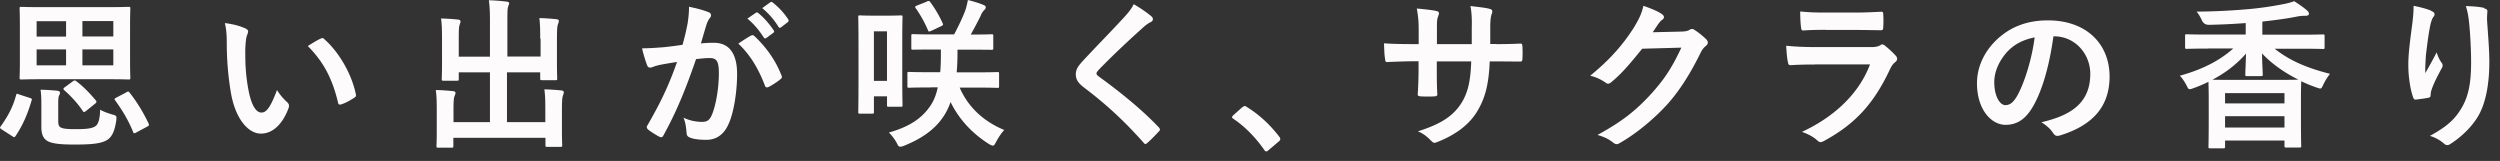 <svg width="233" height="15" viewBox="0 0 233 15" fill="none" xmlns="http://www.w3.org/2000/svg"><rect x="0" y="0" width="233" height="15" fill="#333333" stroke="none"/><path d="M2.771 9.12c.202.062.227.125.176.238-.365 1.27-.843 2.353-1.497 3.321-.05.076-.076.1-.126.1s-.088-.024-.164-.075l-.981-.629c-.202-.125-.214-.176-.101-.314.63-.893 1.12-1.748 1.422-2.893.05-.164.063-.151.252-.076l1.007.327h.012zM9.881.666c1.46 0 1.99-.025 2.102-.025.151 0 .164.012.164.163 0 .088-.025.553-.025 1.598v3.232c0 1.044.025 1.51.025 1.598 0 .163-.013.176-.164.176-.1 0-.629-.025-2.101-.025h-5.79c-1.46 0-1.988.025-2.101.025-.151 0-.164-.013-.164-.176 0-.088.025-.554.025-1.598V2.403c0-1.045-.025-1.51-.025-1.598 0-.15.013-.163.164-.163.1 0 .63.025 2.102.025h5.789zM6.158 3.409V1.975H3.413v1.434h2.744zm0 2.679V4.604H3.413v1.484h2.744zm-.73 5.17c0 .352.05.516.226.616.214.126.655.164 1.372.164.982 0 1.573-.05 1.9-.302.252-.201.39-.692.403-1.51.315.176.73.327 1.158.453.377.1.39.126.352.516-.15 1.082-.428 1.597-.893 1.874-.58.327-1.435.403-3.046.403-1.372 0-2.114-.101-2.517-.352-.302-.202-.529-.529-.529-1.284V9.623c0-.44-.012-.818-.075-1.258.503 0 1.082.05 1.535.088.202.025.277.1.277.176 0 .088-.012.15-.075.251-.063.126-.088.315-.088.655v1.723zm1.371-3.686c.139-.1.202-.088.315 0 .63.466 1.284 1.145 1.825 1.799.088.126.063.176-.088.302l-.83.667c-.164.125-.215.138-.303.012-.478-.73-1.145-1.434-1.724-1.937-.063-.063-.076-.088-.076-.138 0-.05.026-.088.126-.151l.755-.554zm.881-5.61v1.434h2.882V1.962H7.68zm2.882 2.642H7.68v1.484h2.882V4.604zm1.221 3.987c.164-.088.214-.075.302.05.73.931 1.284 1.862 1.762 2.868.063.139.05.202-.126.29l-1.007.54a.447.447 0 01-.201.076c-.05 0-.075-.025-.1-.1-.454-1.12-.982-1.988-1.687-2.97-.076-.125-.076-.137.1-.238l.957-.503V8.59zm11.101-5.937c.139.063.24.164.24.277 0 .088-.051.239-.127.428-.063.176-.138.83-.138 1.484 0 .968.025 2.05.277 3.434.214 1.195.604 2.214 1.233 2.214.478 0 .856-.529 1.447-2.101.328.528.667.88.97 1.157.176.164.176.352.1.554-.579 1.534-1.51 2.352-2.567 2.352-1.183 0-2.417-1.384-2.82-3.937a27.669 27.669 0 01-.364-4.39c0-.83-.025-1.283-.176-1.975.73.088 1.46.277 1.913.503h.012zm6.997.956s.126-.063.164-.063c.063 0 .1.025.163.088 1.372 1.195 2.58 3.27 2.958 5.157.05.202-.05.252-.164.328-.39.251-.767.465-1.183.603-.176.063-.289.013-.314-.163-.516-2.151-1.284-3.724-2.82-5.27.58-.365.957-.58 1.196-.692v.012zm20.466-.012c0-.856-.013-1.334-.076-1.912.554.012 1.045.05 1.573.1.151.013.24.076.24.164 0 .1-.051.214-.076.302-.076.2-.1.478-.1 1.484v2.126c0 .905.024 1.346.024 1.434 0 .163-.012.176-.15.176h-1.26c-.163 0-.175-.013-.175-.176v-.554H47.25v4.642h3.574v-1.145c0-.88-.013-1.333-.088-1.912.579.013 1.07.05 1.585.1.139.013.227.089.227.164 0 .1-.05.214-.075.302-.076.201-.101.478-.101 1.484v1.824c0 .843.025 1.233.025 1.334 0 .138-.013.15-.164.15H51c-.151 0-.164-.012-.164-.15v-.692h-8.583v.767c0 .138-.012.151-.163.151h-1.233c-.164 0-.177-.013-.177-.151 0-.1.026-.478.026-1.333v-1.988c0-.855-.013-1.308-.089-1.899.58.013 1.07.05 1.586.1.151.013.252.076.252.164 0 .1-.063.214-.088.302-.076.176-.101.478-.101 1.308v1.12h3.398V6.742h-2.907v.616c0 .151-.013.164-.164.164h-1.258c-.151 0-.164-.013-.164-.164 0-.1.025-.528.025-1.433V3.66c0-.88-.012-1.333-.088-1.937.58.013 1.07.05 1.586.1.151.014.227.089.227.177 0 .1-.05.176-.076.302-.076.176-.088.478-.088 1.333v1.648h2.907V1.975c0-.893-.025-1.359-.1-1.95.578.013 1.132.063 1.66.126.139.013.227.063.227.15 0 .102-.05.177-.088.303-.063.201-.075.402-.075 1.383V5.27h3.095V3.585l-.037.013zm13.719-1.296c.076-.453.151-1.044.151-1.673.78.163 1.209.277 1.813.503.15.05.239.164.239.302a.31.31 0 01-.101.226 1.964 1.964 0 00-.302.579c-.201.616-.352 1.182-.541 1.811.403-.05.856-.063 1.208-.063 1.41 0 2.165.981 2.165 2.906 0 1.623-.302 3.635-.819 4.717-.44.969-1.157 1.421-2.038 1.421-.73 0-1.234-.075-1.573-.226-.177-.075-.277-.201-.277-.428-.05-.478-.076-.905-.29-1.409a4.05 4.05 0 001.737.39c.503 0 .73-.176.97-.805.314-.842.59-2.276.59-3.76 0-1.057-.2-1.384-.855-1.384-.365 0-.83.05-1.271.1-.995 2.893-1.863 4.982-3.033 7.095-.088.2-.214.226-.39.138-.277-.138-.856-.503-1.045-.667-.076-.075-.126-.138-.126-.226 0-.05.013-.1.063-.164 1.208-2.1 1.989-3.698 2.756-5.911-.591.088-1.07.176-1.485.251-.39.076-.63.164-.83.24-.214.075-.39.05-.479-.202a13.14 13.14 0 01-.465-1.56c.667 0 1.334-.05 1.988-.1.63-.063 1.196-.139 1.787-.227.24-.855.353-1.384.453-1.9v.026zm5.978 1.006c.1-.063.176-.025.29.076 1.032.968 1.95 2.213 2.504 3.66.063.138.05.214-.063.302-.252.239-.83.604-1.133.755-.15.075-.302.062-.352-.126-.604-1.585-1.384-2.88-2.48-3.912.378-.252.819-.554 1.222-.767l.012.012zm.403-2.113c.075-.063.138-.05.226.025.466.365 1.007.969 1.435 1.61.063.088.063.164-.05.24l-.63.465c-.1.075-.176.062-.251-.05-.453-.693-.931-1.271-1.523-1.75l.806-.553-.013.013zm1.346-.981c.089-.063.139-.05.227.025.554.428 1.108 1.031 1.435 1.56.063.088.075.176-.05.276l-.605.466c-.126.088-.201.05-.251-.05a7.043 7.043 0 00-1.51-1.736l.754-.541zm12.298 6.188c0 2.83.025 3.283.025 3.384 0 .151-.012.164-.176.164h-1.107c-.151 0-.164-.013-.164-.164v-.805h-1.22v1.447c0 .15-.013.163-.164.163h-1.146c-.138 0-.15-.012-.15-.163 0-.101.024-.667.024-3.686V4.415c0-2.138-.025-2.73-.025-2.818 0-.15.013-.163.151-.163.101 0 .39.025 1.347.025h1.145c.931 0 1.234-.025 1.309-.025.164 0 .176.013.176.163 0 .089-.025.655-.025 2.365v2.44zm-2.643-3.484v4.617h1.22V2.918h-1.22zm5.286 5.233c-1.435 0-1.913.025-2.001.025-.164 0-.164-.013-.164-.163V6.868c0-.151 0-.164.164-.164.088 0 .579.026 2 .026h.894c.05-.516.063-1.082.063-1.749v-.365h-.667c-1.359 0-1.825.013-1.913.013-.163 0-.176-.013-.176-.164v-1.12c0-.15.013-.163.176-.163.088 0 .554.026 1.913.026h1.9c.403-.755.806-1.598 1.058-2.277.075-.227.163-.579.226-.931.504.126 1.058.29 1.46.465.126.05.202.101.202.214 0 .126-.063.176-.151.277-.101.1-.214.239-.315.503a32.455 32.455 0 01-.931 1.761h.025c1.372 0 1.825-.025 1.913-.025.15 0 .163.013.163.163v1.12c0 .15-.012.163-.163.163-.088 0-.541-.012-1.913-.012h-1.259v.314c0 .654-.025 1.258-.075 1.8h1.762c1.434 0 1.938-.026 2.026-.026.15 0 .164.013.164.163v1.145c0 .151-.013.164-.164.164-.088 0-.592-.026-2.026-.026H89.44c.767 1.761 2.152 3.12 4.153 3.95-.277.302-.554.73-.768 1.132-.126.24-.176.327-.29.327-.087 0-.2-.05-.364-.15-1.599-1.007-2.82-2.353-3.575-3.913-.176.503-.39.931-.629 1.296-.742 1.145-1.9 2.05-3.712 2.78a1.071 1.071 0 01-.353.088c-.138 0-.201-.088-.327-.352a4.256 4.256 0 00-.73-.969c1.875-.528 3.033-1.296 3.813-2.415.328-.453.58-1.031.743-1.799h-.68l.013.013zM86.382.138c.176-.075.226-.063.314.05.453.617.843 1.271 1.158 1.976.063.138.063.176-.138.276l-.932.44c-.214.089-.239.089-.302-.075a10.933 10.933 0 00-1.145-2.05c-.076-.1-.063-.164.126-.24l.919-.364V.138zm20.943 1.397a.371.371 0 01.126.239c0 .138-.076.226-.214.289-.176.088-.403.226-.73.528-1.296 1.157-2.957 2.717-4.115 3.925-.139.163-.202.251-.202.327 0 .088.063.163.202.276 1.963 1.422 4.002 3.057 5.613 4.755.063.076.1.138.1.201s-.025.101-.1.177c-.353.377-.781.817-1.045 1.043-.088.076-.151.126-.214.126s-.101-.05-.176-.138c-1.749-1.962-3.436-3.535-5.5-5.094-.579-.44-.805-.768-.805-1.27 0-.504.277-.831.742-1.334 1.284-1.384 2.543-2.642 3.839-4.063.403-.44.629-.755.818-1.132.667.39 1.233.78 1.661 1.145zm8.459 8.477c.101-.1.176-.125.227-.125.05 0 .1.012.201.088 1.12.692 2.114 1.597 3.008 2.755.088.125.101.163.101.226 0 .075-.026.138-.151.239l-.919.78c-.101.088-.164.138-.214.138-.076 0-.138-.025-.214-.15-.805-1.158-1.825-2.19-2.857-2.881-.088-.063-.138-.1-.138-.151 0-.05.025-.088.1-.176l.844-.755.012.012zm23.612-5.899c.742 0 1.586-.012 2.278-.05.176-.013.201.075.214.239a9.53 9.53 0 010 1.195c-.013.201-.051.251-.252.239-.516 0-1.435-.013-2.177-.013h-.617c-.088 2.164-.428 3.422-1.158 4.642-.755 1.258-1.976 2.15-3.561 2.805-.214.088-.327.138-.428.138-.101 0-.164-.05-.29-.163-.453-.466-.742-.68-1.258-.906 2.139-.667 3.31-1.434 4.077-2.667.592-.968.831-2.012.894-3.849h-3.209v.541c0 .893 0 1.698.05 2.503.013.164-.088.202-.252.214-.39.025-.893.025-1.296 0-.201-.012-.289-.05-.277-.214.051-.78.076-1.522.076-2.478v-.578h-.453c-.818 0-2.026.05-2.492.075-.126 0-.164-.088-.176-.29-.063-.314-.076-.842-.101-1.458.629.05 1.611.075 2.781.075h.453V3.006c0-.968-.025-1.346-.176-2.214.78.076 1.523.151 1.838.24.163.025.226.1.226.213 0 .088-.05.202-.088.315-.101.276-.101.427-.101 1.446v1.107h3.247V2.63c.025-.843-.012-1.535-.126-2.063.579.063 1.41.151 1.762.252.214.05.277.125.277.239a.73.73 0 01-.063.276c-.1.29-.126.68-.126 1.334V4.1h.529l-.025.012zm17.344-1.17c.39-.012.591-.075.755-.176a.296.296 0 01.201-.063.4.4 0 01.239.088c.378.24.73.529 1.032.818.139.126.202.24.202.352 0 .126-.076.227-.176.315-.214.163-.365.377-.504.654-1.007 2.05-1.976 3.51-2.982 4.666-1.297 1.46-3.096 2.931-4.594 3.761a.38.38 0 01-.239.076c-.126 0-.227-.063-.352-.164-.378-.301-.844-.528-1.435-.691 2.353-1.296 3.549-2.252 5.021-3.85 1.196-1.333 1.888-2.352 2.794-4.289l-3.65.1c-1.233 1.523-1.988 2.39-2.856 3.095-.101.1-.214.164-.315.164a.344.344 0 01-.226-.088 4.124 4.124 0 00-1.448-.654c1.964-1.598 3.121-3.007 4.065-4.478.504-.843.73-1.309.894-2.038.856.302 1.434.553 1.762.805.1.075.151.163.151.252 0 .088-.051.176-.164.251-.151.088-.252.252-.377.403-.164.251-.315.478-.504.754l2.718-.063h-.012zm12.386 3.07c-.755 0-1.511.012-2.266.062-.138 0-.201-.088-.226-.289-.088-.377-.126-.93-.164-1.522.856.088 1.787.126 2.782.126h5.172c.252 0 .554-.025.805-.164.076-.063.139-.088.202-.088.075 0 .151.05.226.1.365.29.768.668 1.007.932.101.1.151.214.151.314a.39.39 0 01-.163.29c-.24.2-.353.364-.516.704-1.511 3.207-3.247 5.094-6.155 6.667-.125.063-.214.1-.302.1-.1 0-.214-.063-.327-.176-.403-.365-.893-.591-1.409-.78 2.794-1.295 5.248-3.383 6.343-6.29h-5.148l-.012.014zm1.006-3.233c-.679 0-1.434.012-2.063.063-.152 0-.202-.088-.214-.327-.051-.315-.076-.981-.076-1.447.919.088 1.372.1 2.479.1h2.719c.981 0 1.787-.05 2.366-.075.138 0 .176.076.176.24a9.33 9.33 0 010 1.182c0 .251-.05.314-.277.302-.503 0-1.208-.026-2.127-.026h-2.983V2.78zm21.246.616c-.353 2.566-.982 4.918-1.888 6.503-.654 1.133-1.435 1.736-2.567 1.736-1.334 0-2.668-1.421-2.668-3.874 0-1.447.616-2.83 1.699-3.924 1.271-1.27 2.869-1.938 4.908-1.938 3.624 0 5.751 2.227 5.751 5.233 0 2.805-1.585 4.566-4.644 5.497-.314.088-.453.025-.654-.277-.164-.251-.478-.604-1.057-.956 2.555-.604 4.556-1.66 4.556-4.515 0-1.8-1.36-3.497-3.386-3.497h-.063l.013.012zm-4.329 1.46c-.73.817-1.183 1.823-1.183 2.792 0 1.383.553 2.15 1.032 2.15.39 0 .73-.2 1.132-.917.667-1.22 1.347-3.397 1.599-5.397-1.058.214-1.901.63-2.58 1.371zm18.703-.328c-1.372 0-1.837.025-1.938.025-.151 0-.164-.012-.164-.163V3.346c0-.139.013-.151.164-.151.088 0 .554.025 1.938.025h3.549V2.15a63.105 63.105 0 01-3.41.164c-.311.009-.533-.125-.667-.402-.151-.327-.315-.616-.504-.83 1.863-.013 3.335-.1 4.934-.24 1.082-.1 1.988-.238 2.856-.402.579-.1.881-.176 1.309-.327.466.29.906.604 1.221.88.101.101.151.177.151.303 0 .1-.101.176-.315.176-.151 0-.453 0-.818.075-.855.176-1.9.315-3.209.466v1.22h3.7c1.372 0 1.838-.025 1.938-.025.151 0 .164.012.164.15v1.044c0 .151-.013.164-.164.164-.088 0-.554-.025-1.938-.025h-2.555c1.435 1.132 3.033 1.799 5.16 2.34-.226.289-.44.628-.604.968-.138.29-.176.403-.315.403-.075 0-.176-.05-.352-.101a13.812 13.812 0 01-1.409-.579v.025c0 .088-.026.529-.026 1.673v1.573c0 2.251.026 2.666.026 2.754 0 .139-.013.151-.177.151h-1.22c-.151 0-.164-.012-.164-.15v-.504h-5.537v.579c0 .138-.013.15-.164.15h-1.221c-.151 0-.163-.012-.163-.15 0-.1.025-.528.025-2.793V9.51c0-1.296-.025-1.749-.025-1.887a12.02 12.02 0 01-1.385.59c-.163.064-.289.101-.365.101-.125 0-.163-.1-.302-.377-.176-.327-.402-.667-.616-.88 2.013-.554 3.662-1.359 4.983-2.541h-2.391v.012zm3.662 2.566c-.138 0-.151-.012-.151-.163 0-.24.051-1.208.063-1.937-.893 1.031-1.963 1.824-3.133 2.44.277 0 .805.012 1.812.012h4.304c1.145 0 1.686-.012 1.9-.025-1.334-.666-2.492-1.484-3.385-2.44 0 .742.063 1.686.063 1.95 0 .15-.013.163-.164.163h-1.309zm-2.038 2.541h5.537V8.68h-5.537v.956zm5.537 2.252V10.83h-5.537v1.057h5.537zm13.694-10.856c.202.076.29.164.29.302 0 .088-.025.151-.101.24-.1.125-.176.326-.277.704-.214 1.031-.327 2.1-.427 2.88-.026.541-.076 1.12-.051 1.66.327-.59.655-1.157 1.057-1.936.139.452.29.73.466.98a.336.336 0 01.088.24c0 .125-.063.239-.151.377-.327.629-.68 1.27-.894 1.937a1.65 1.65 0 00-.075.453c0 .15-.063.214-.201.239-.177.05-.831.138-1.209.176-.1.013-.176-.088-.213-.201-.24-.654-.454-1.812-.454-3.057 0-1.006.164-2.251.365-3.76.063-.53.126-1.045.126-1.724.68.138 1.259.29 1.649.465l.012.025zm4.909-.251c.302.075.327.15.302.402-.025.214-.025.478-.025.692.1 1.434.213 2.805.213 3.887 0 2.138-.352 4-1.145 5.233-.591.93-1.535 1.824-2.492 2.427a.505.505 0 01-.302.101c-.1 0-.201-.05-.314-.164a3.503 3.503 0 00-1.284-.691c1.221-.68 1.963-1.22 2.567-2.025.881-1.195 1.271-2.428 1.271-4.818 0-1.07-.075-2.642-.176-3.61-.075-.742-.151-1.12-.314-1.648.667.025 1.283.063 1.724.176l-.025.038z" fill="#FEFBFC"/></svg>